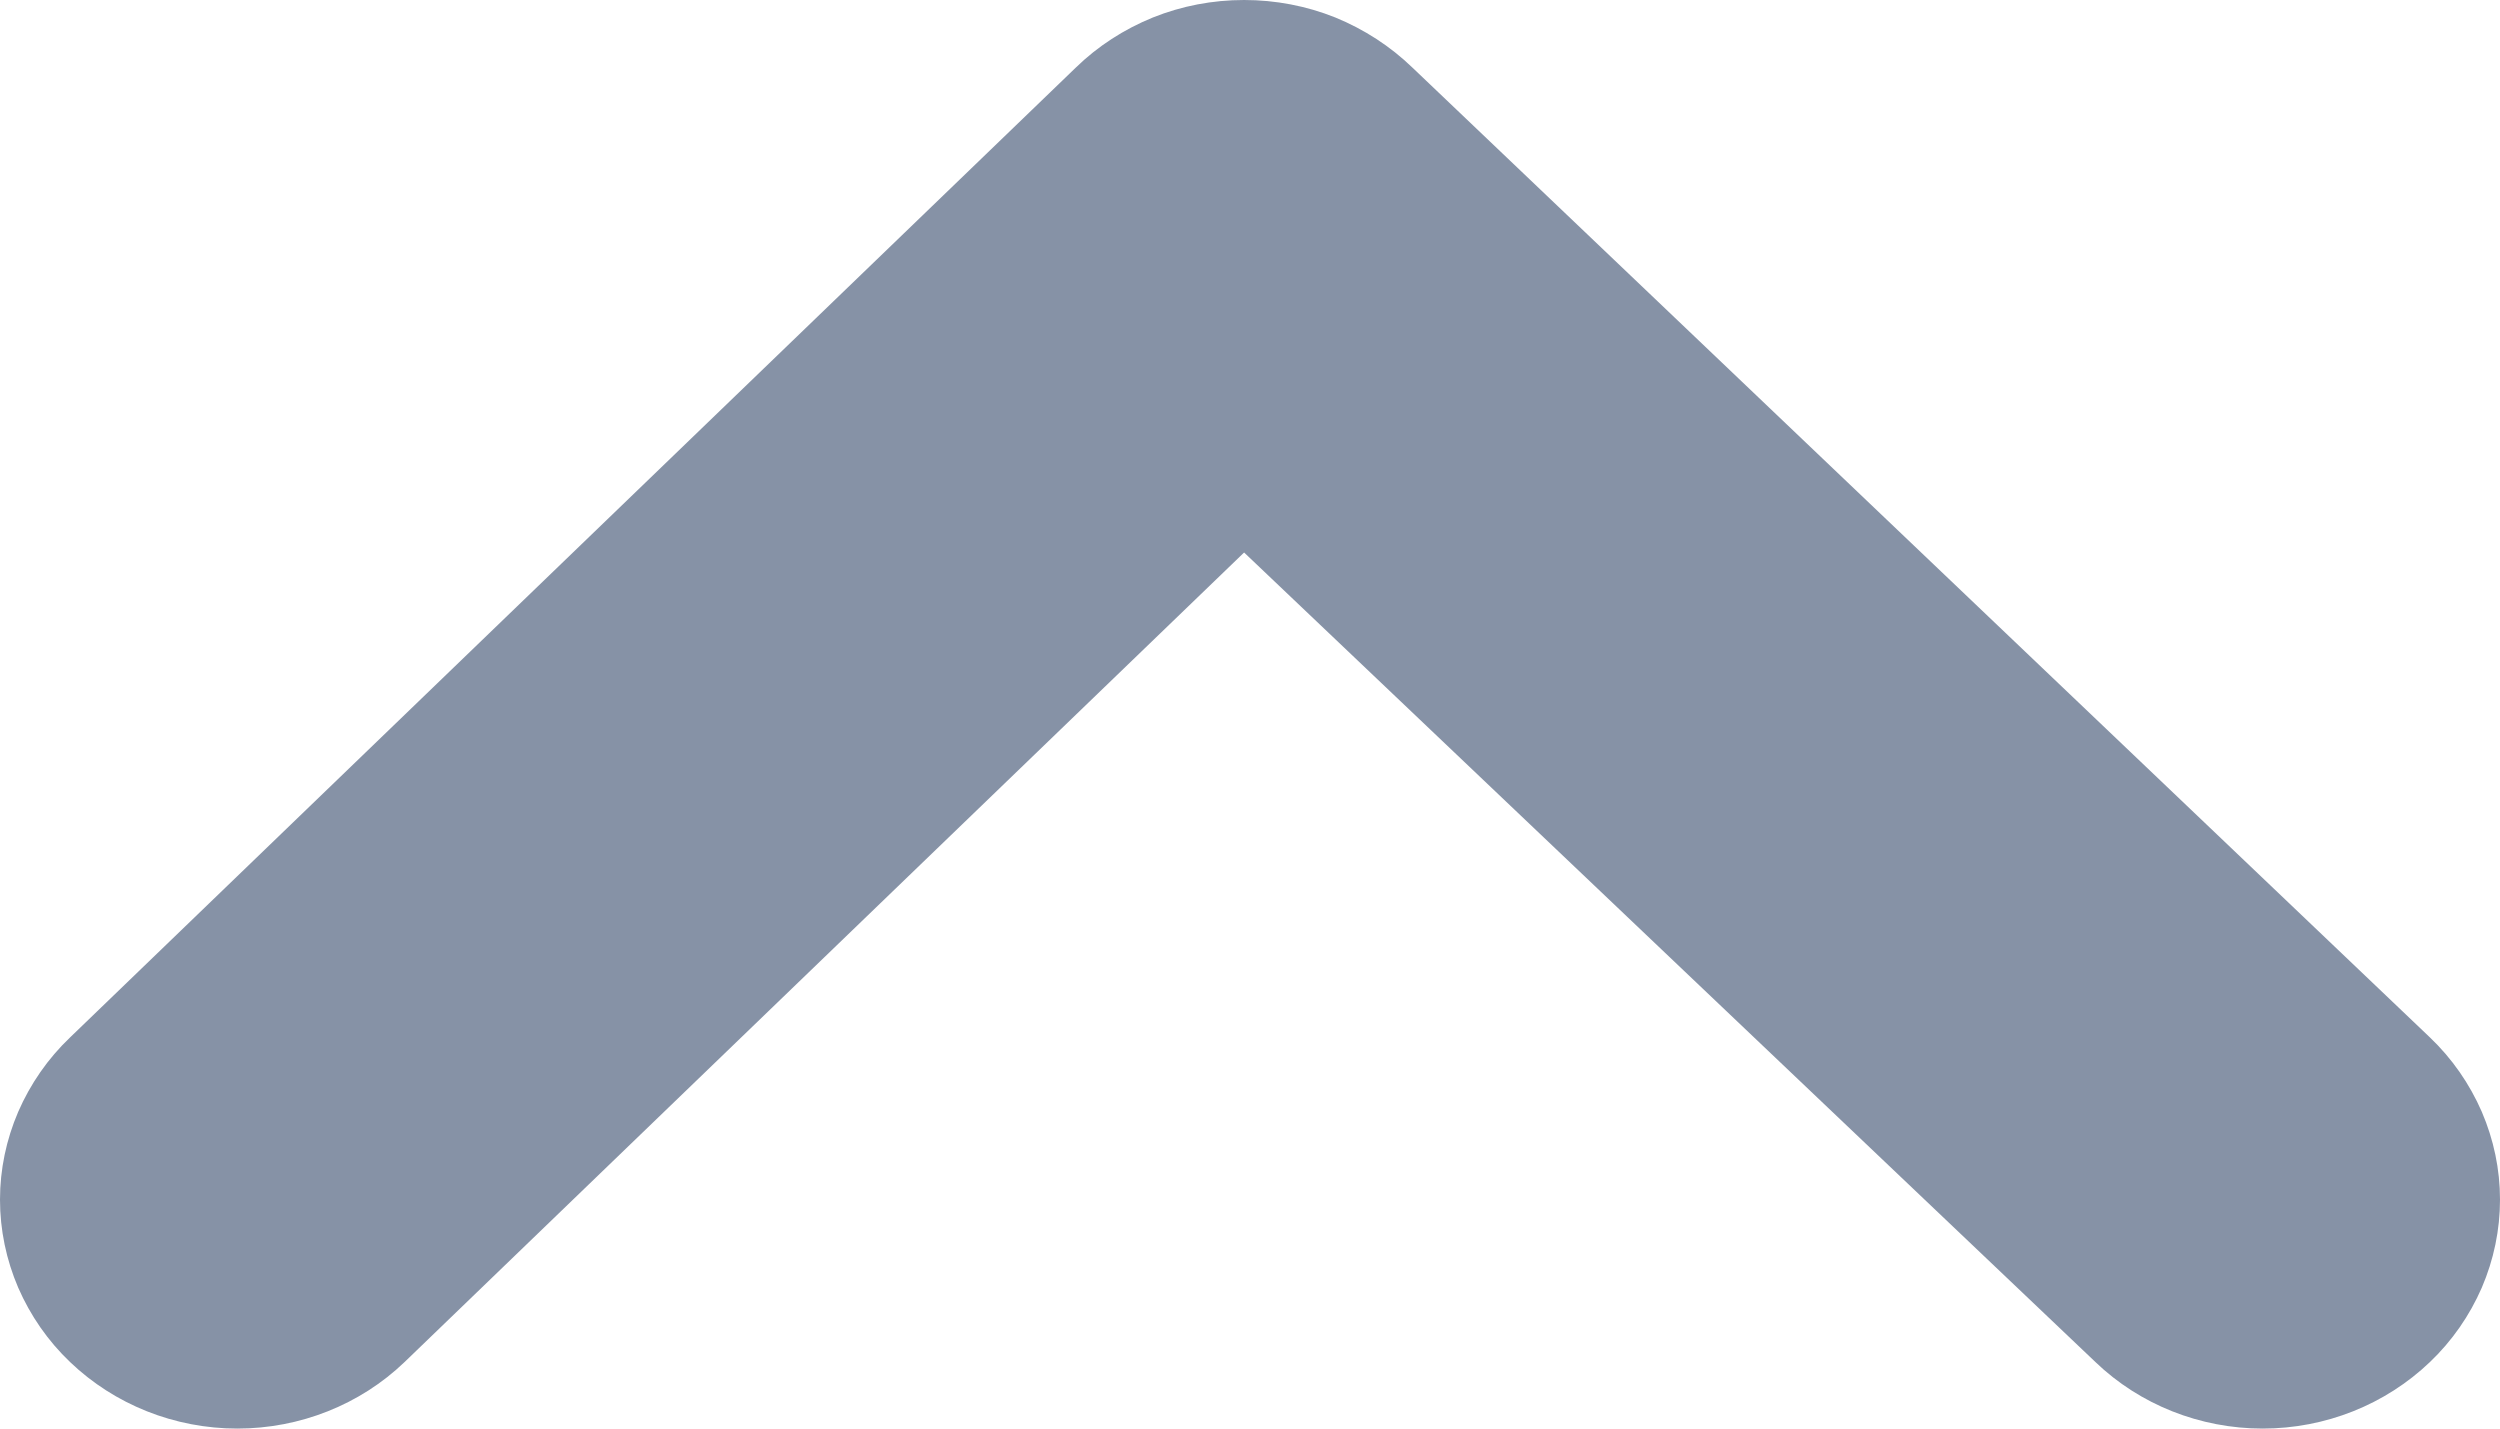 <svg width="14" height="8" viewBox="0 0 14 8" fill="none" xmlns="http://www.w3.org/2000/svg">
    <path d="M13.607 7.628C13.358 7.866 13.022 8 12.671 8C12.32 8 11.983 7.866 11.735 7.628L6.967 3.094L2.265 7.628C2.017 7.866 1.68 8 1.329 8C0.978 8 0.642 7.866 0.393 7.628C0.268 7.509 0.17 7.367 0.102 7.211C0.035 7.055 0 6.887 0 6.718C0 6.549 0.035 6.382 0.102 6.226C0.17 6.07 0.268 5.928 0.393 5.809L6.024 0.379C6.147 0.259 6.294 0.164 6.456 0.098C6.618 0.033 6.791 0 6.967 0C7.142 0 7.316 0.033 7.478 0.098C7.639 0.164 7.786 0.259 7.91 0.379L13.607 5.809C13.732 5.928 13.83 6.07 13.898 6.226C13.965 6.382 14 6.549 14 6.718C14 6.887 13.965 7.055 13.898 7.211C13.83 7.367 13.732 7.509 13.607 7.628Z"
          fill="#8692A6"/>
</svg>
